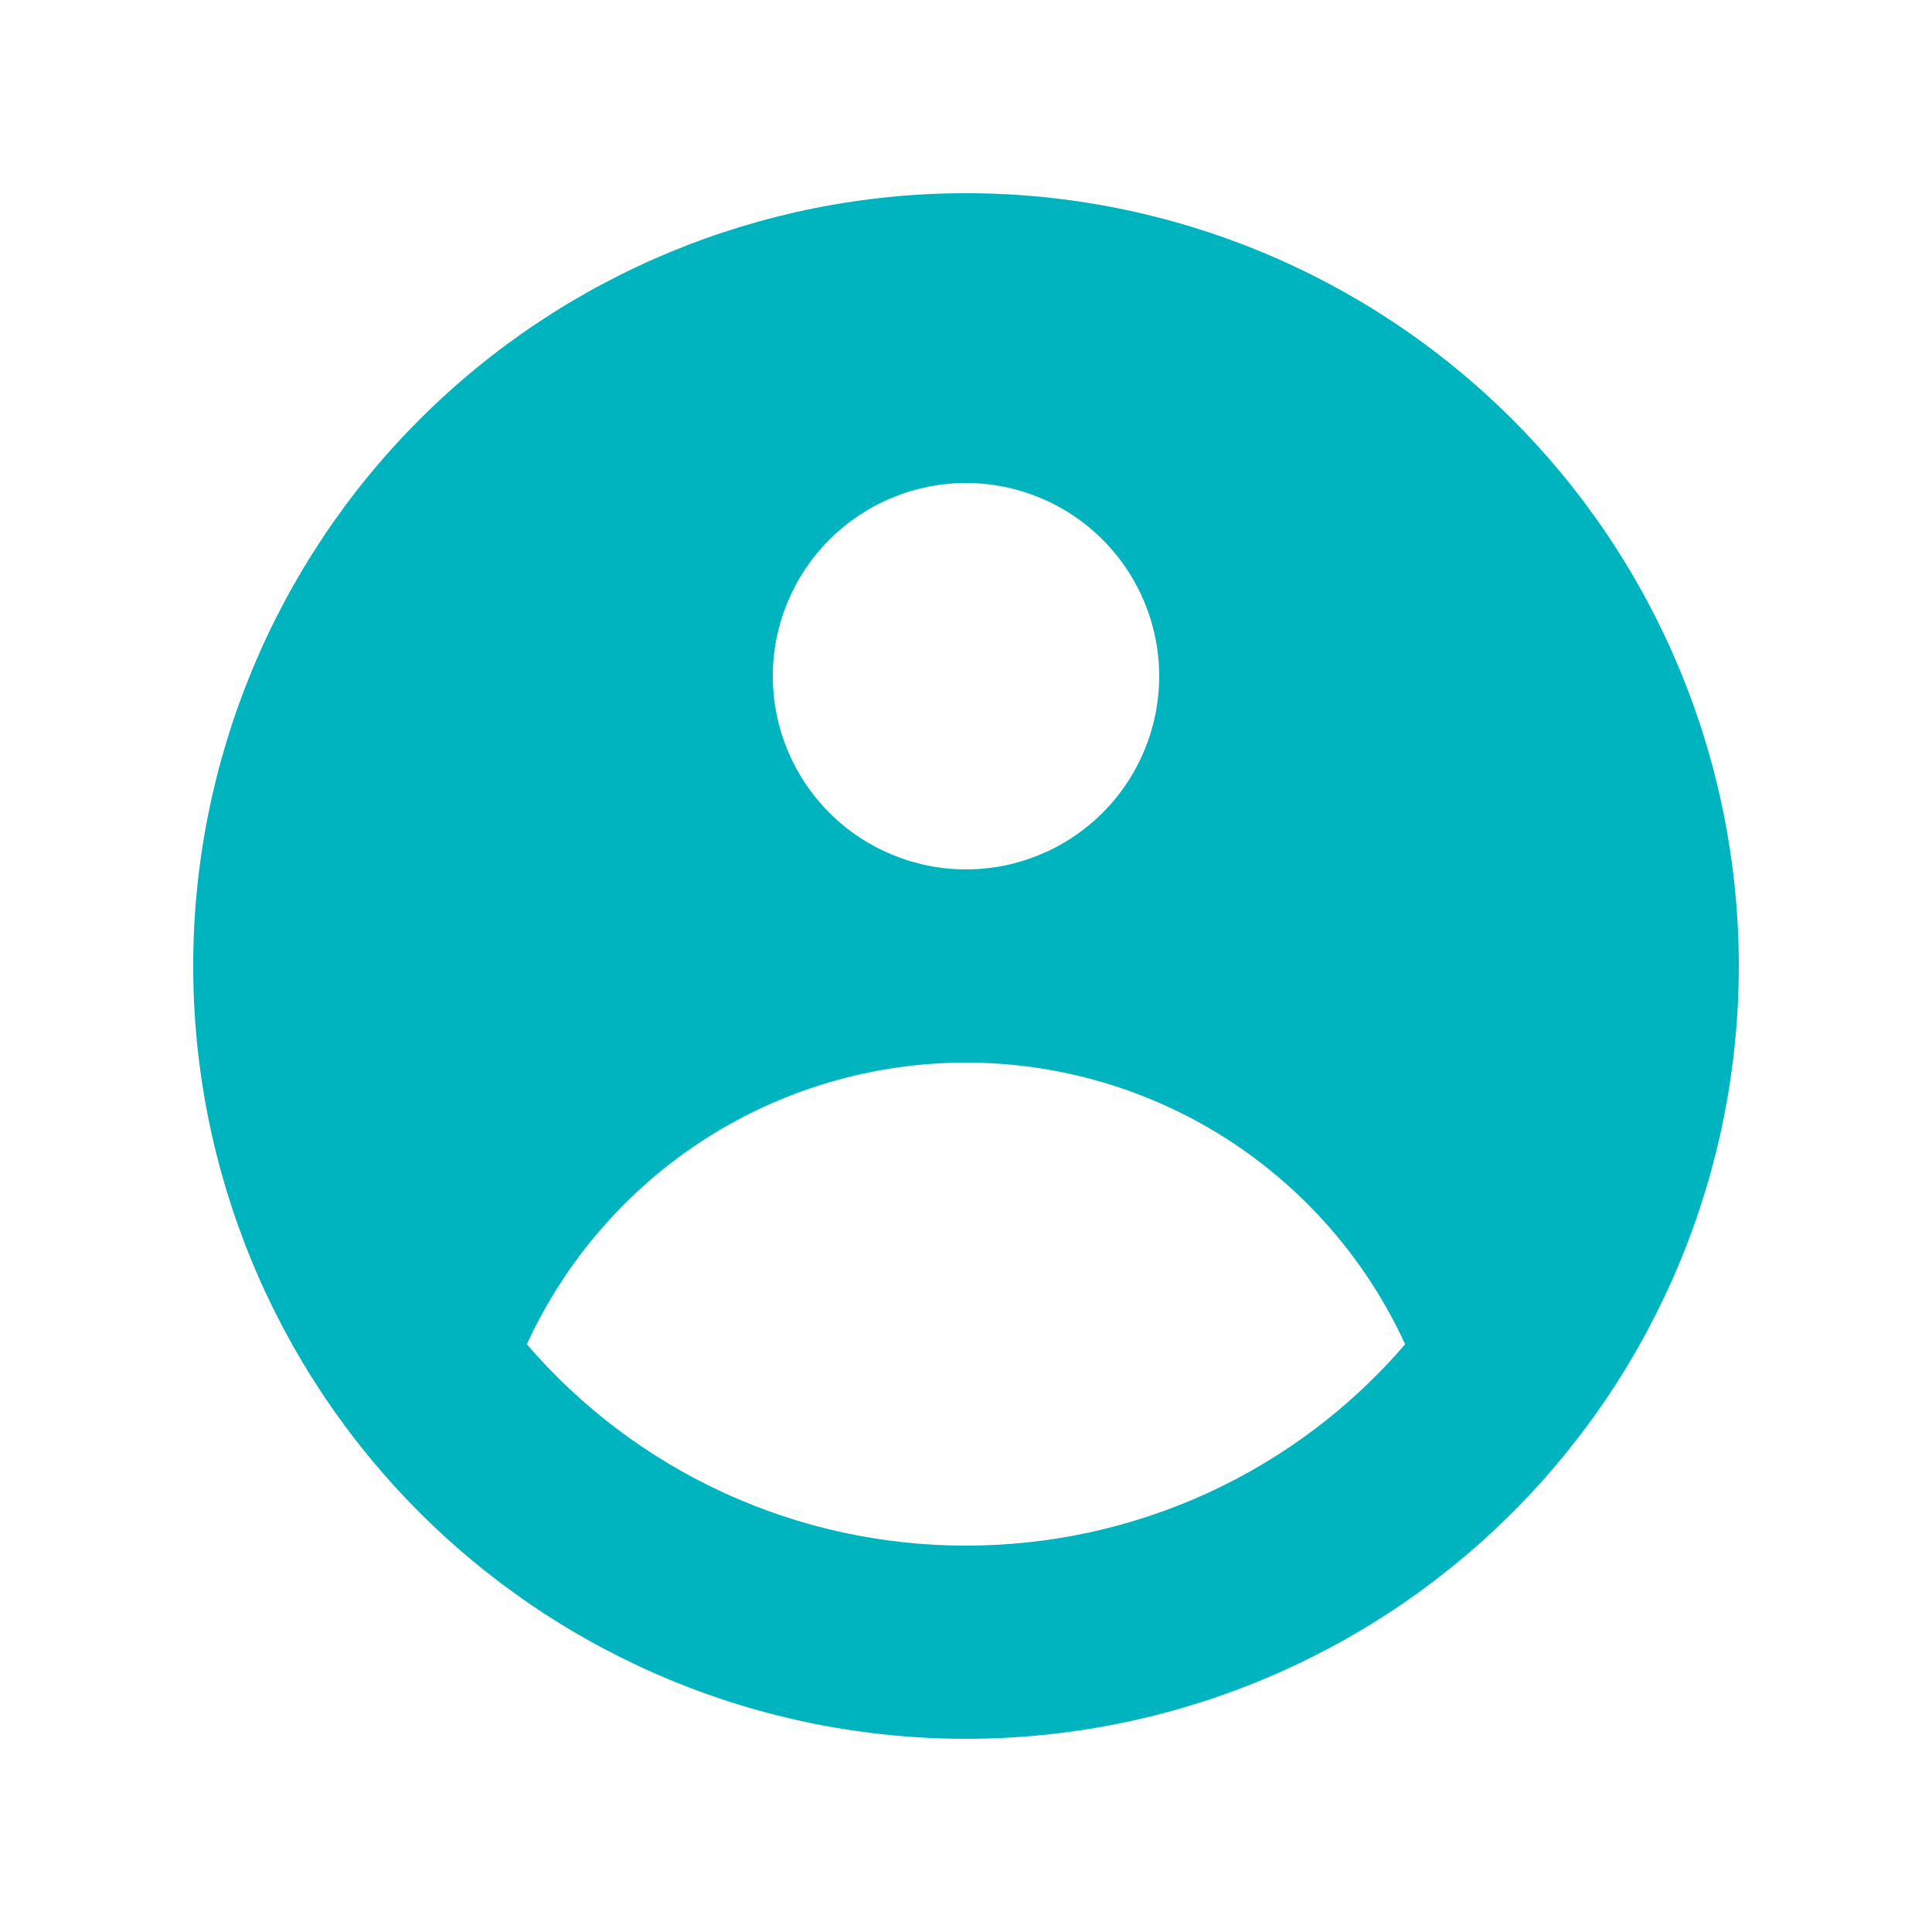 <svg width="20" height="20" viewBox="0 0 20 20" fill="none" xmlns="http://www.w3.org/2000/svg">
<path fill-rule="evenodd" clip-rule="evenodd" d="M18 10C18 12.122 17.157 14.157 15.657 15.657C14.157 17.157 12.122 18 10 18C7.878 18 5.843 17.157 4.343 15.657C2.843 14.157 2 12.122 2 10C2 7.878 2.843 5.843 4.343 4.343C5.843 2.843 7.878 2 10 2C12.122 2 14.157 2.843 15.657 4.343C17.157 5.843 18 7.878 18 10ZM12 7C12 7.53 11.789 8.039 11.414 8.414C11.039 8.789 10.53 9 10 9C9.47 9 8.961 8.789 8.586 8.414C8.211 8.039 8 7.53 8 7C8 6.47 8.211 5.961 8.586 5.586C8.961 5.211 9.47 5 10 5C10.53 5 11.039 5.211 11.414 5.586C11.789 5.961 12 6.47 12 7ZM10 11C9.043 11 8.105 11.274 7.299 11.791C6.494 12.308 5.853 13.046 5.454 13.916C6.017 14.571 6.714 15.096 7.499 15.456C8.284 15.815 9.137 16.001 10 16C10.863 16.001 11.716 15.815 12.501 15.456C13.286 15.096 13.983 14.571 14.546 13.916C14.147 13.046 13.506 12.308 12.701 11.791C11.895 11.274 10.957 11 10 11Z" fill="#00B4BF"/>
</svg>
